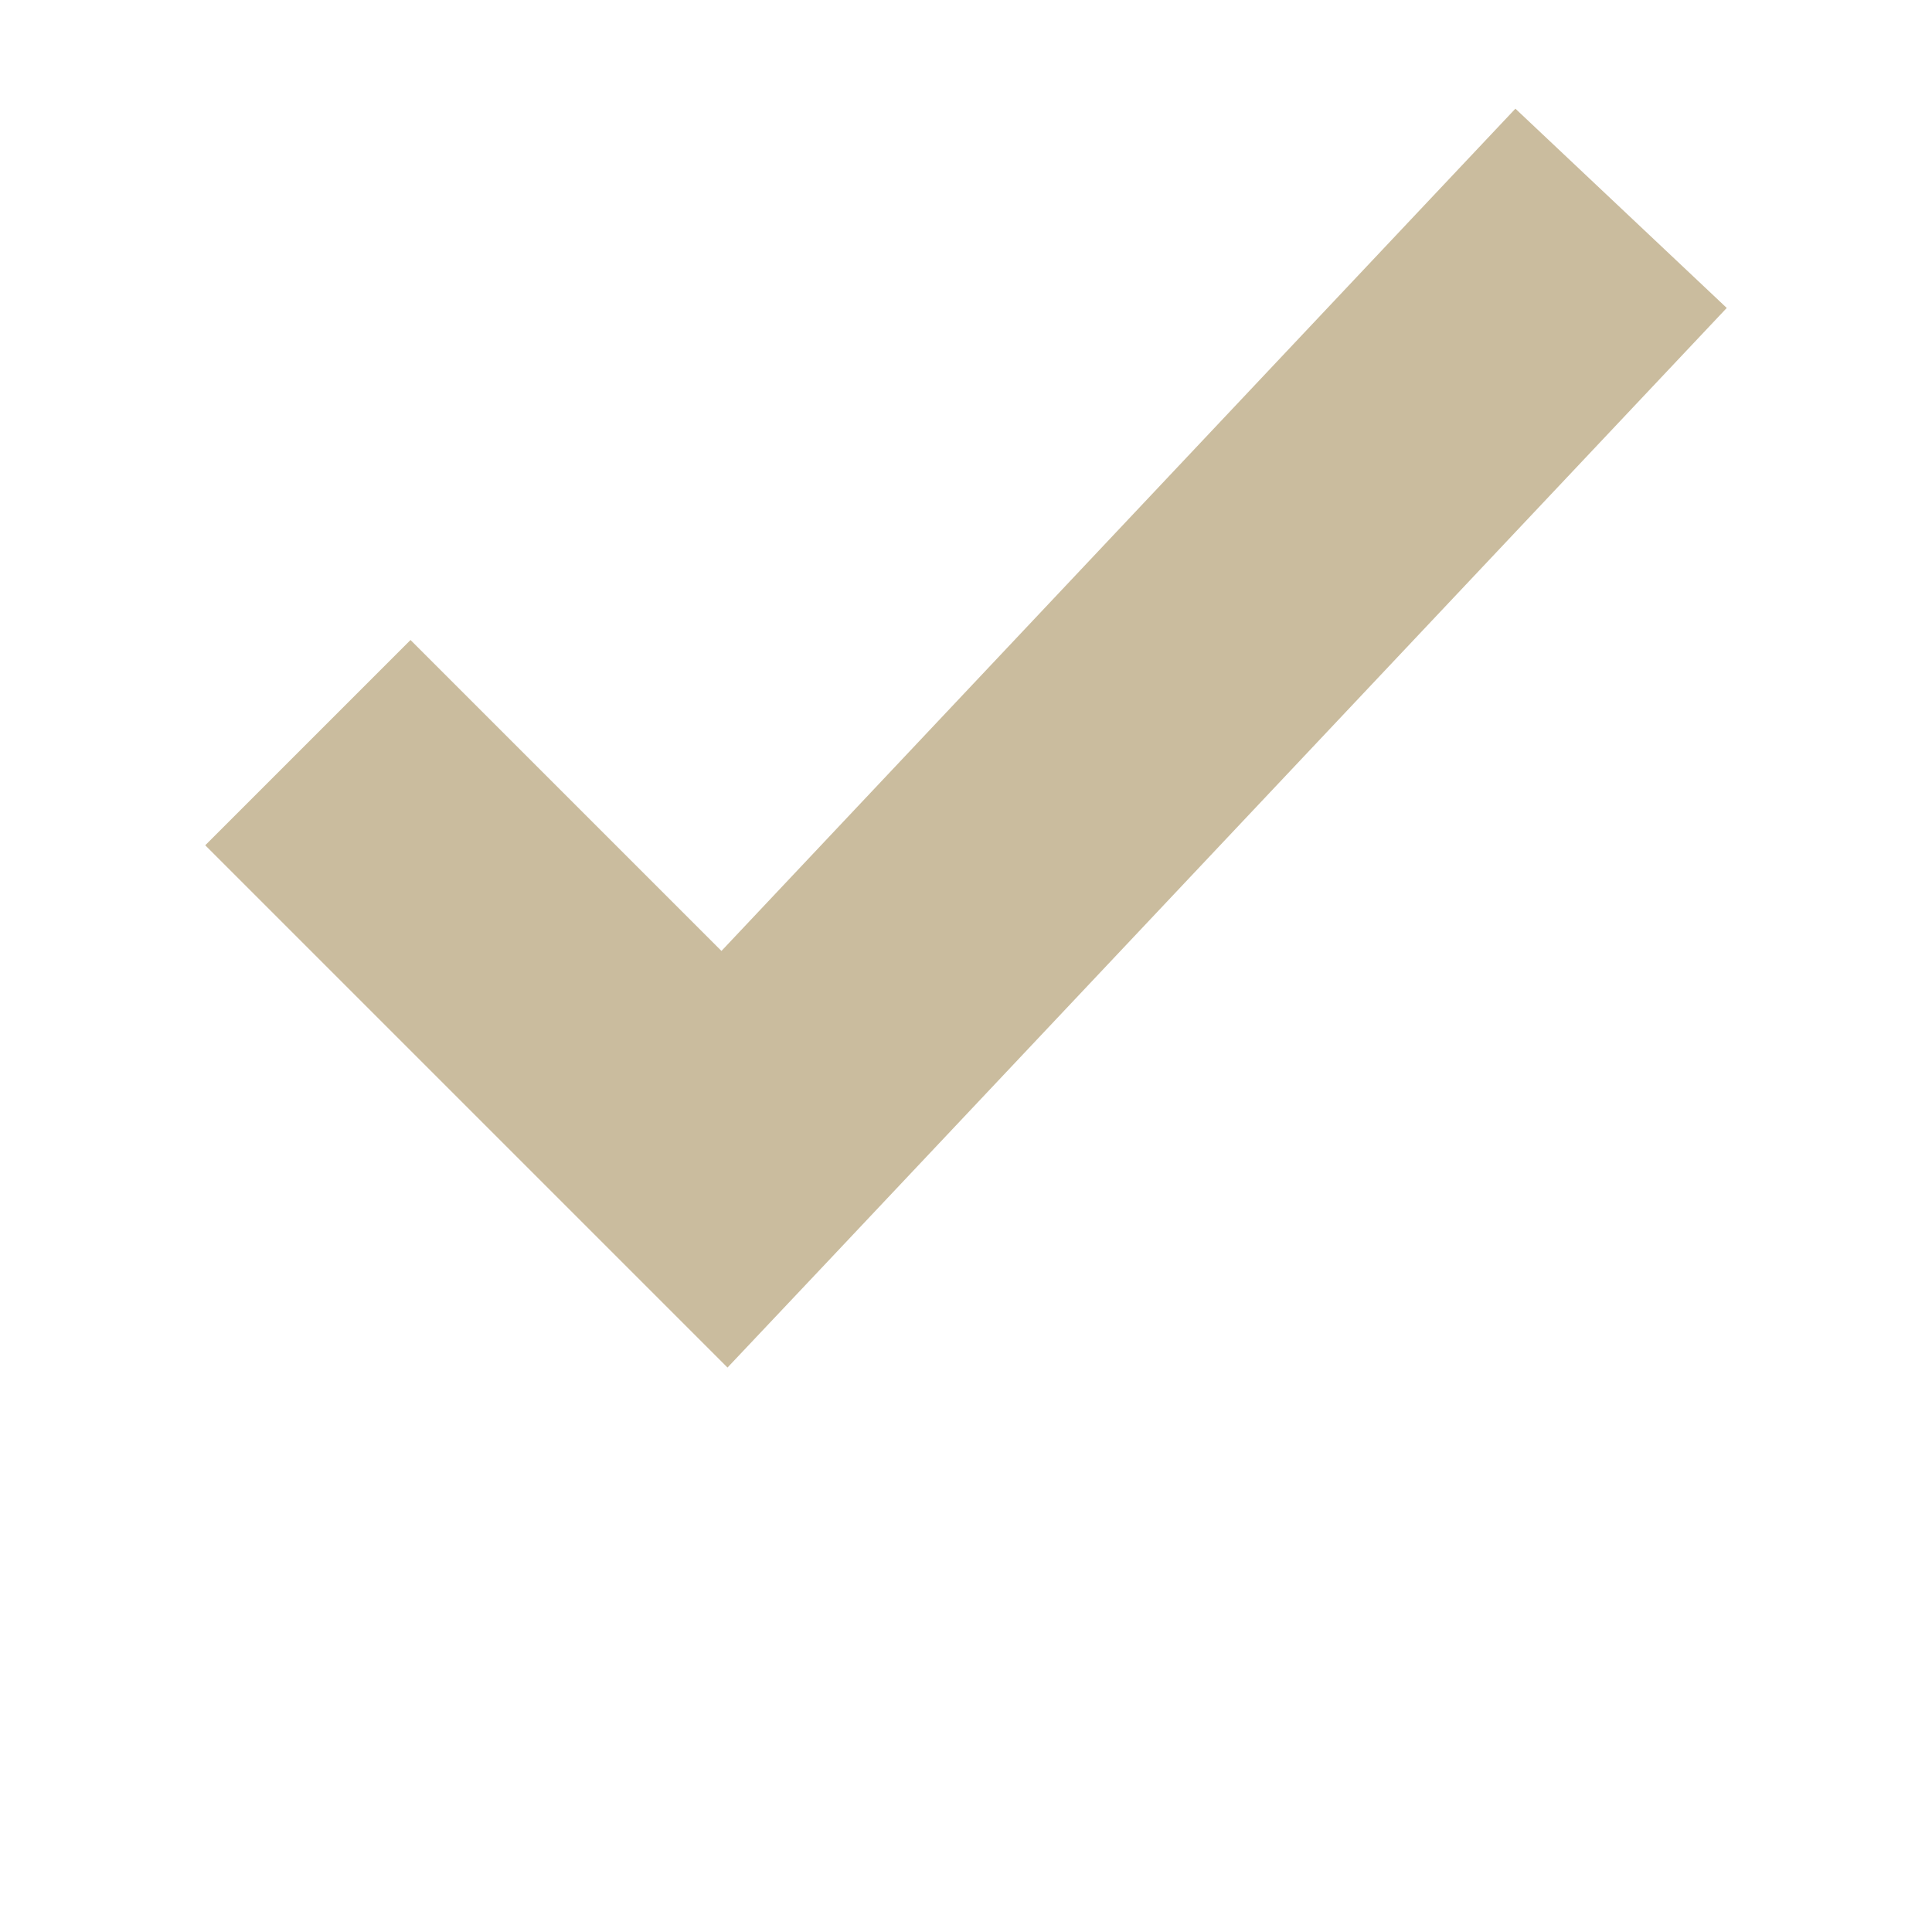 <?xml version="1.0" encoding="UTF-8"?>
<svg width="700pt" height="700pt" fill="#cabc9e" version="1.1" viewBox="0 0 700 700" xmlns="http://www.w3.org/2000/svg">
 <path d="m549.06 39.375-36.102 38.289-251.56 266.88-112.66-112.66-74.375 74.375 189.23 189.23 37.188-39.375 288.75-306.25 36.102-38.289z"/>
</svg>
